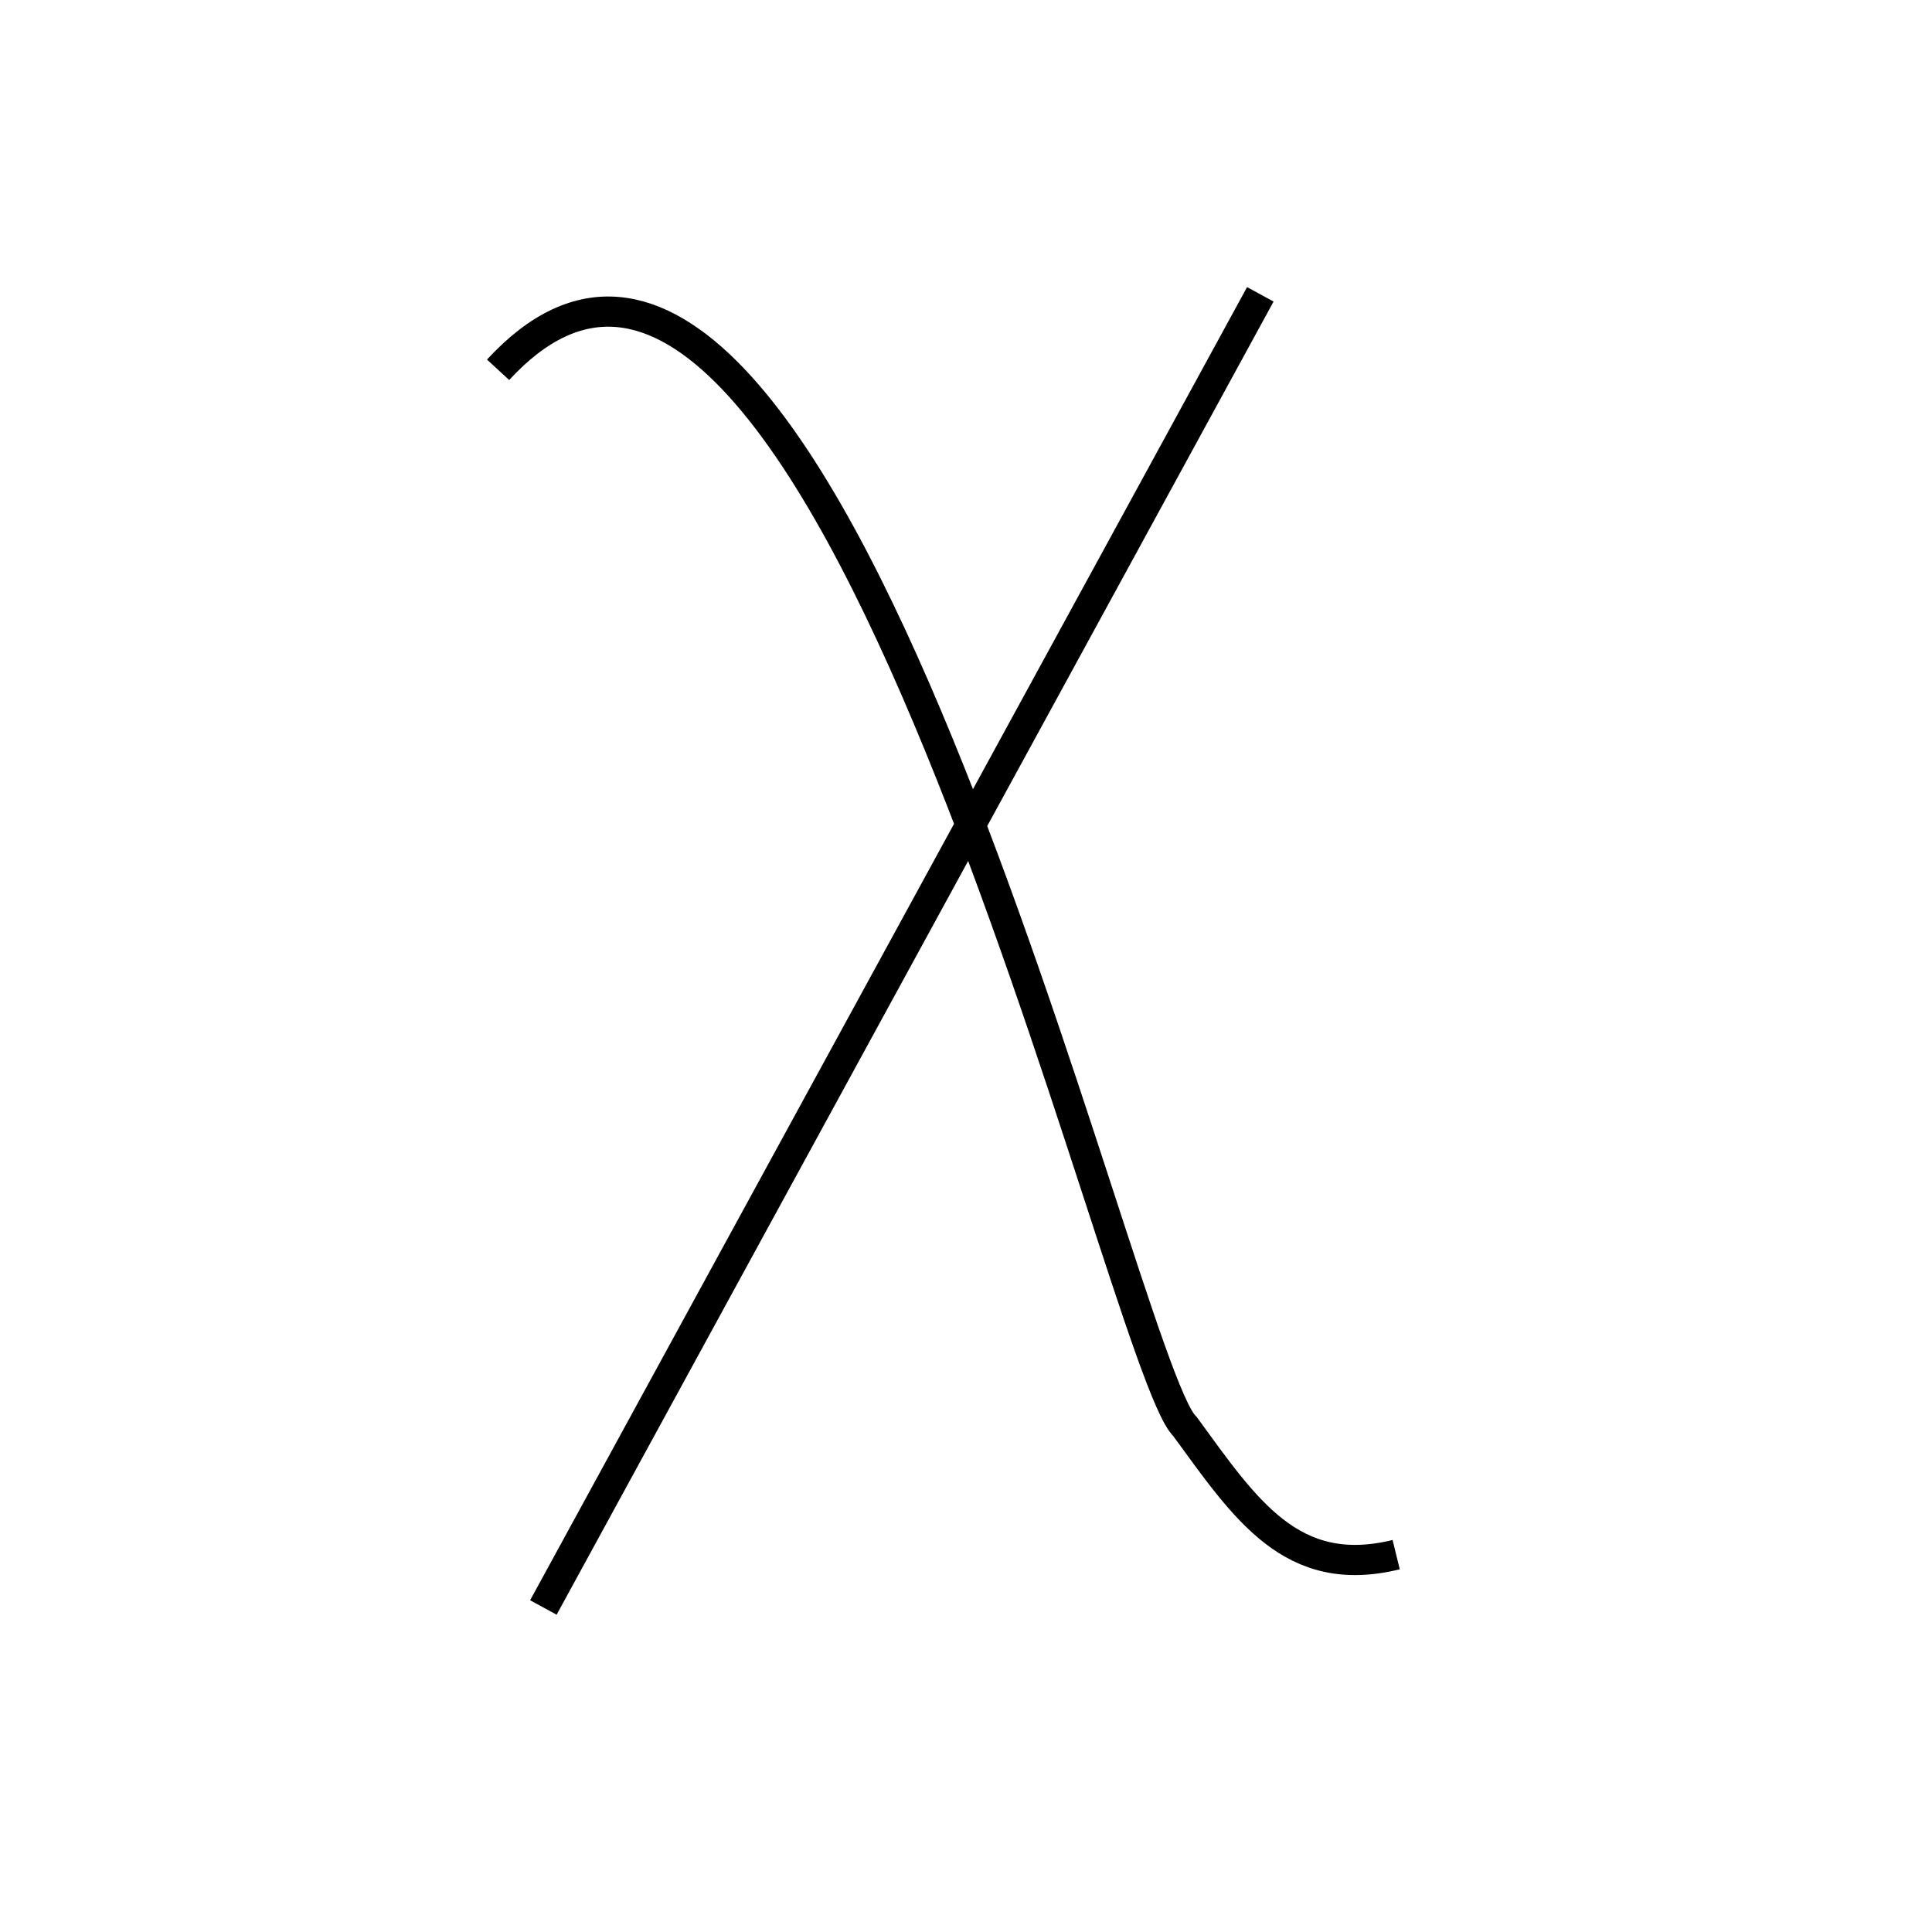 <?xml version="1.0" encoding="UTF-8" standalone="no"?>
<!DOCTYPE svg PUBLIC "-//W3C//DTD SVG 20010904//EN"
              "http://www.w3.org/TR/2001/REC-SVG-20010904/DTD/svg10.dtd">

<svg xmlns="http://www.w3.org/2000/svg"
     width="0.213in" height="0.213in"
     viewBox="0 0 64 64">
  <path id="xi-lower #1"
        fill="none" stroke="black" stroke-width="1"
        d="M 16.50,12.25
           C 27.20,0.63 37.13,45.26 39.25,47.25
             41.26,50.00 42.78,52.35 46.25,51.50M 18.00,53.25
           C 18.00,53.25 41.75,9.75 41.75,9.75" />
</svg>
